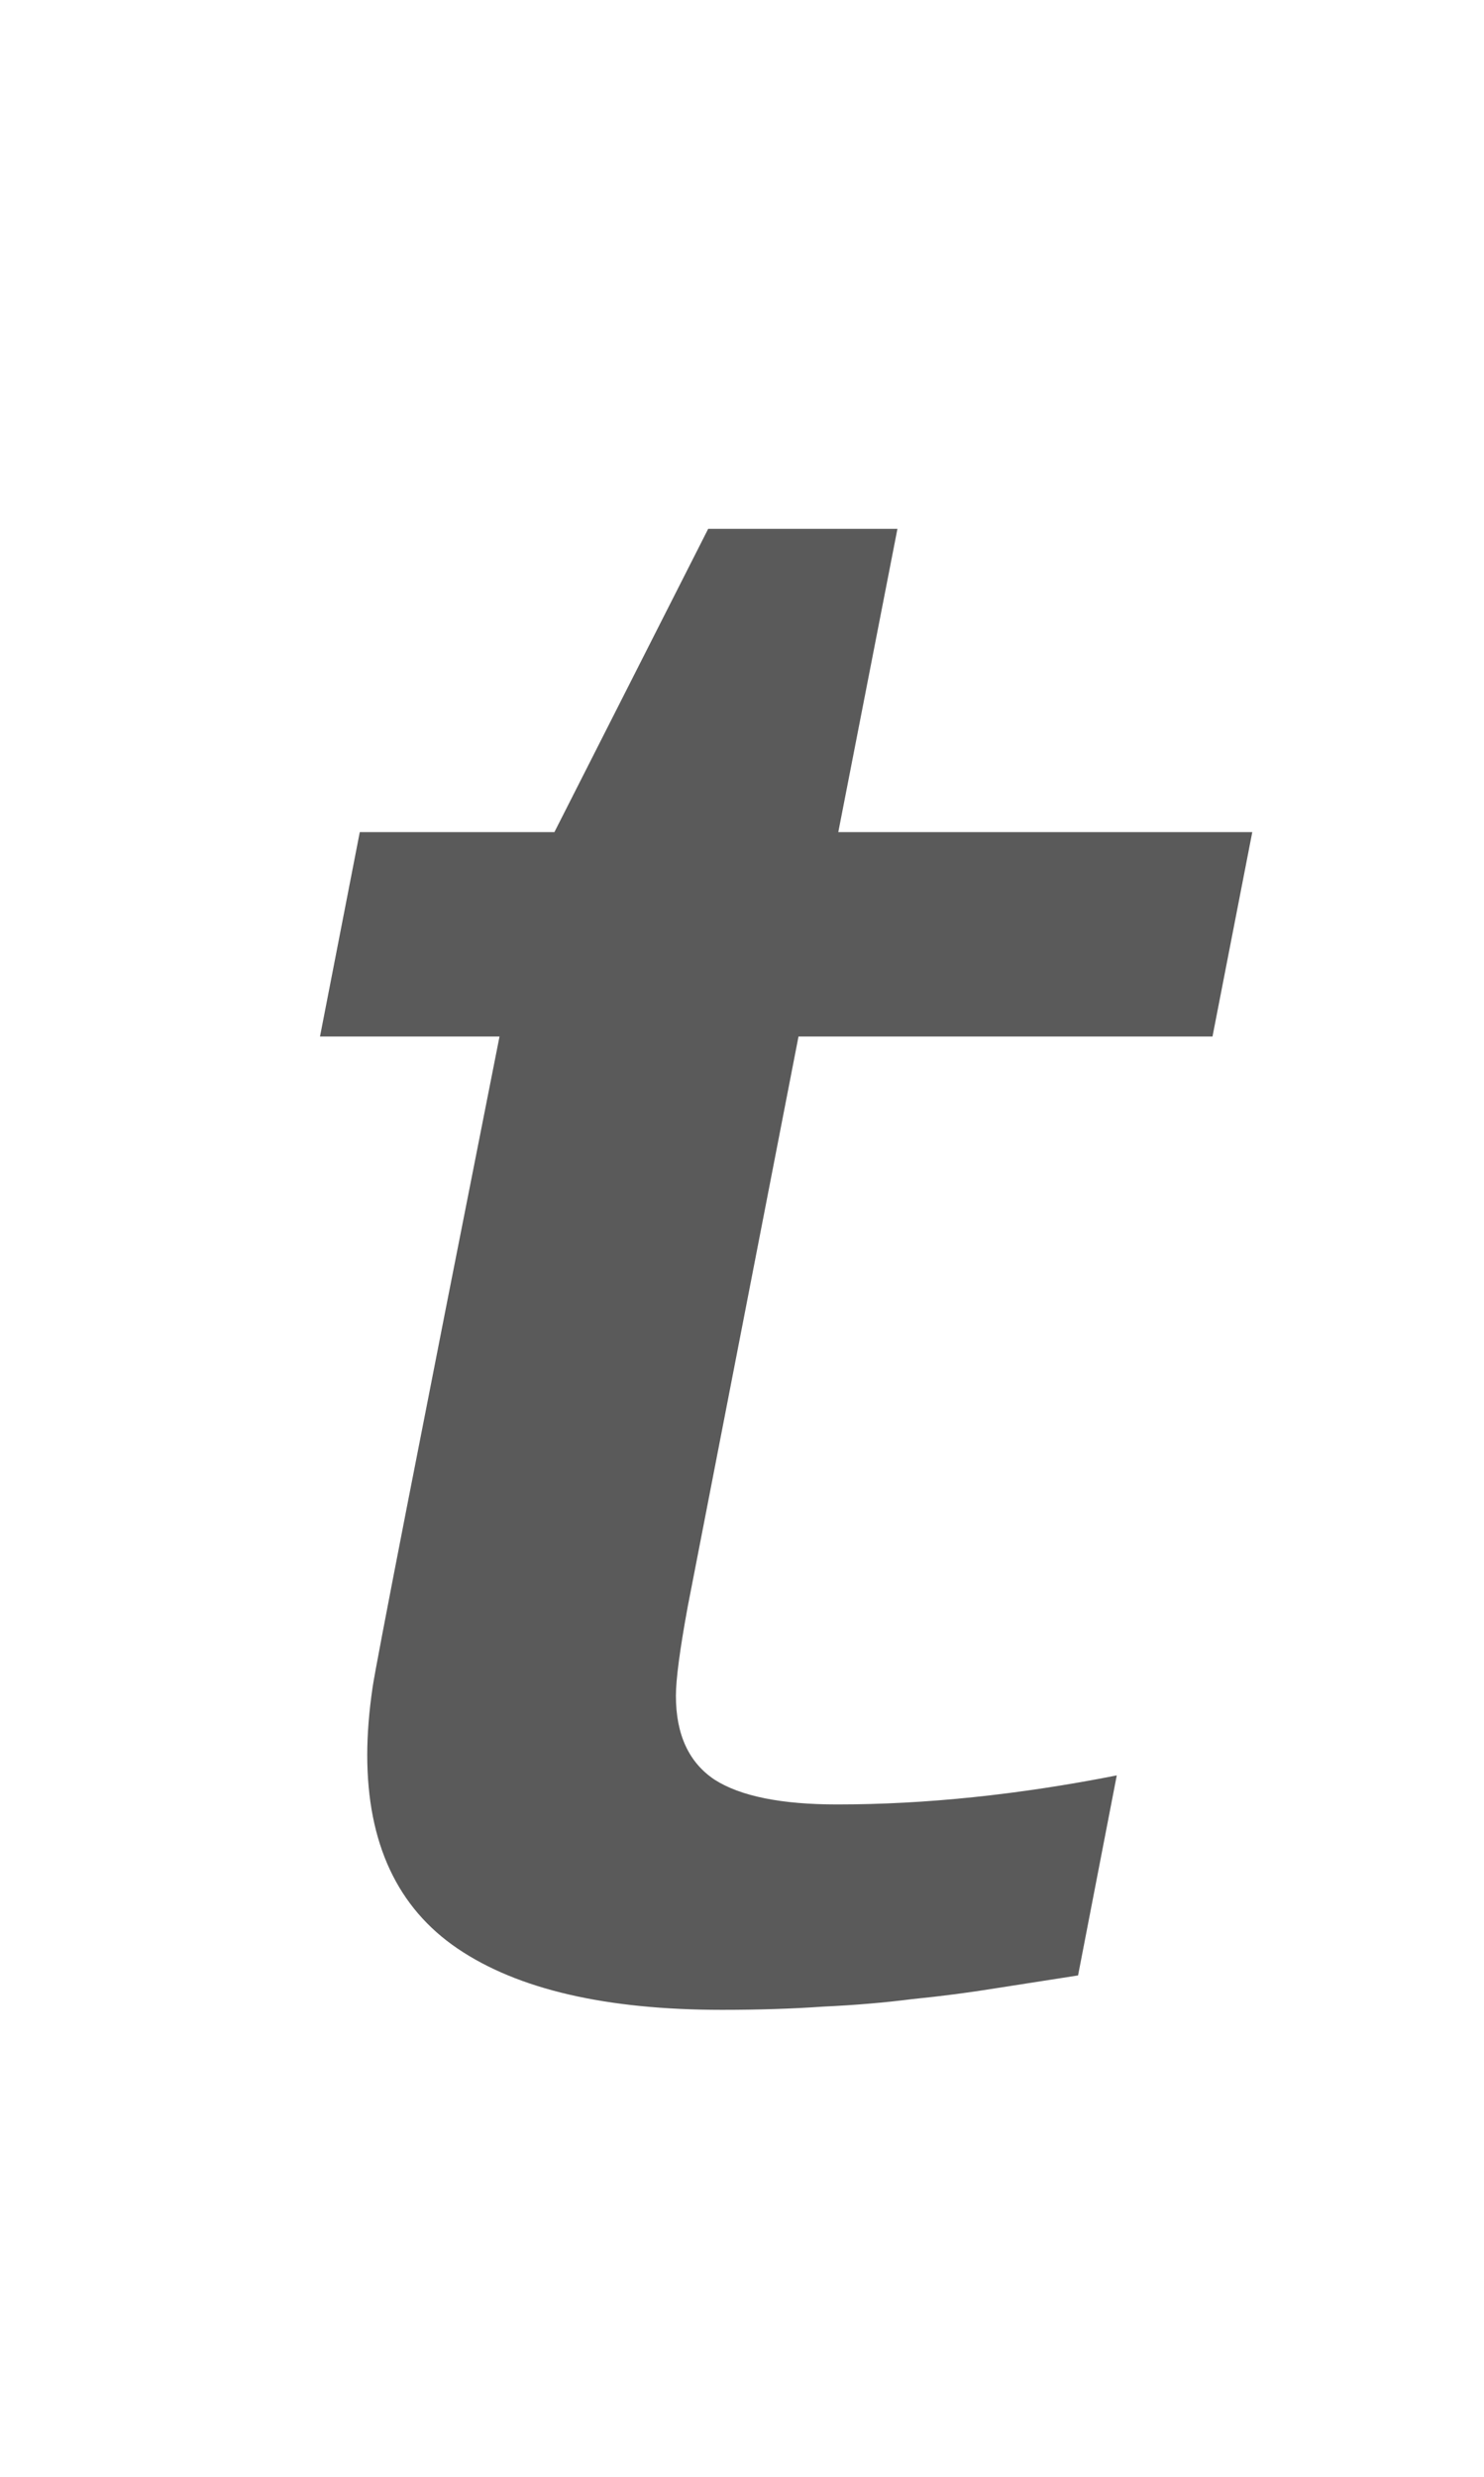 <?xml version="1.0" encoding="UTF-8" standalone="no"?>
<svg
   xmlns:dc="http://purl.org/dc/elements/1.1/"
   xmlns:svg="http://www.w3.org/2000/svg"
   xmlns="http://www.w3.org/2000/svg"
   width="6.838mm"
   height="11.41mm"
   viewBox="0 0 16 16"
   version="1.1"
   style="background-color:#78c2ad">
  <g transform="translate(-53.265,-120.07)" fill="#5a5a5a" stroke="none">
    <g transform="scale(0.371)">
      <path
         d="m 158.09,339.337 h -5.219 l 1.156,-5.938 h 5.656 l 4.469,-8.812 h 5.5 l -1.719,8.812 h 12.031 l -1.156,5.938 h -12.031 l -3.219,16.562 q -0.344,1.875 -0.344,2.594 0,1.688 1.125,2.438 1.125,0.719 3.562,0.719 3.844,0 8.125,-0.844 l -1.125,5.812 q -1.219,0.188 -2.406,0.375 -1.156,0.188 -2.406,0.312 -1.219,0.156 -2.594,0.219 -1.344,0.094 -2.938,0.094 -5.062,0 -7.688,-1.781 -2.625,-1.781 -2.625,-5.625 0,-0.906 0.156,-1.969 0.156,-1.062 3.688,-18.906 z"
         />
    </g>
  </g>
</svg>
